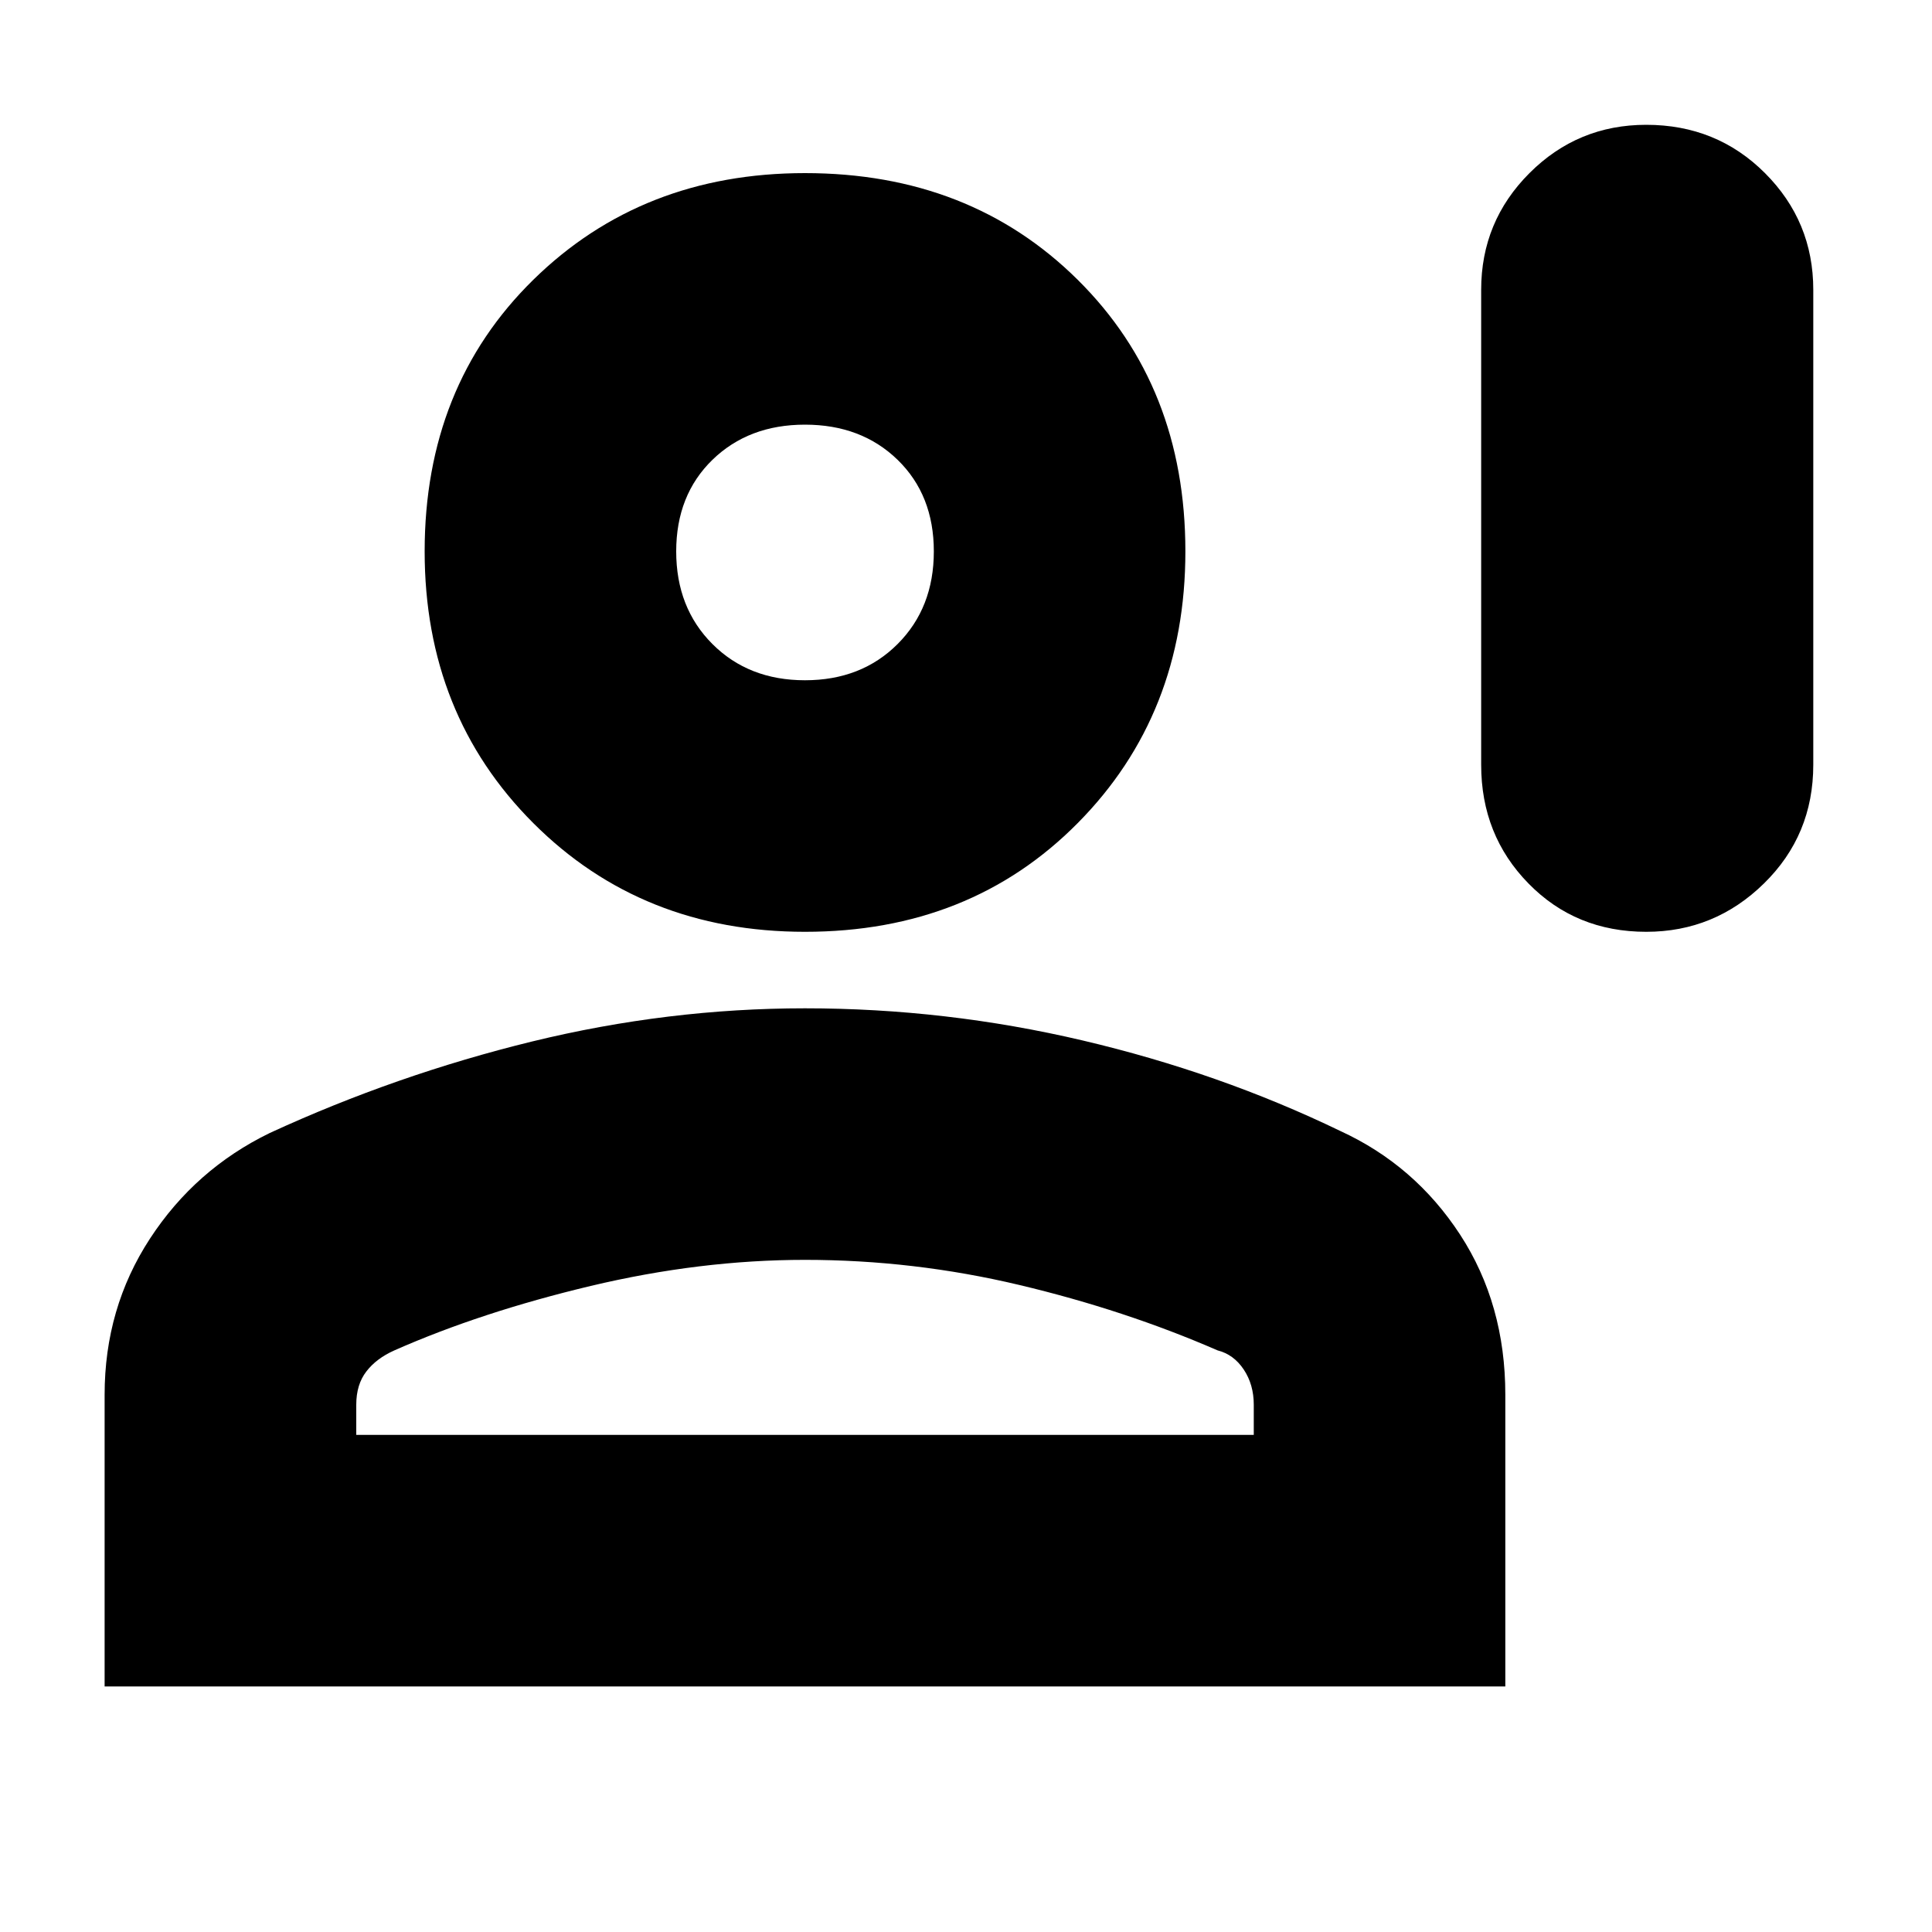 <svg xmlns="http://www.w3.org/2000/svg" height="20" width="20"><path d="M17.042 9.646q-.73 0-1.219-.5-.49-.5-.49-1.229V3q0-.708.5-1.208t1.209-.5q.729 0 1.229.5.5.5.5 1.208v4.917q0 .729-.511 1.229-.51.5-1.218.5Zm-8.709 0q-1.687 0-2.812-1.125-1.125-1.125-1.125-2.813 0-1.708 1.125-2.812 1.125-1.104 2.812-1.104 1.709 0 2.823 1.104Q12.271 4 12.271 5.708q0 1.688-1.115 2.813-1.114 1.125-2.823 1.125Zm-7.25 7.812v-3.02q0-.896.469-1.615t1.24-1.094q1.312-.604 2.718-.948 1.407-.343 2.823-.343 1.459 0 2.875.333 1.417.333 2.667.937.771.354 1.24 1.073.468.719.468 1.657v3.02Zm2.605-2.604h9.291v-.312q0-.209-.104-.365t-.271-.198q-.958-.417-2.052-.677-1.094-.26-2.219-.26-1.083 0-2.218.27-1.136.271-2.032.667-.187.083-.291.219-.104.135-.104.344Zm4.645-7.812q.584 0 .959-.375t.375-.959q0-.583-.375-.948-.375-.364-.959-.364-.583 0-.958.364Q7 5.125 7 5.708q0 .584.375.959t.958.375Zm0-1.334Zm0 9.146Z"/></svg>